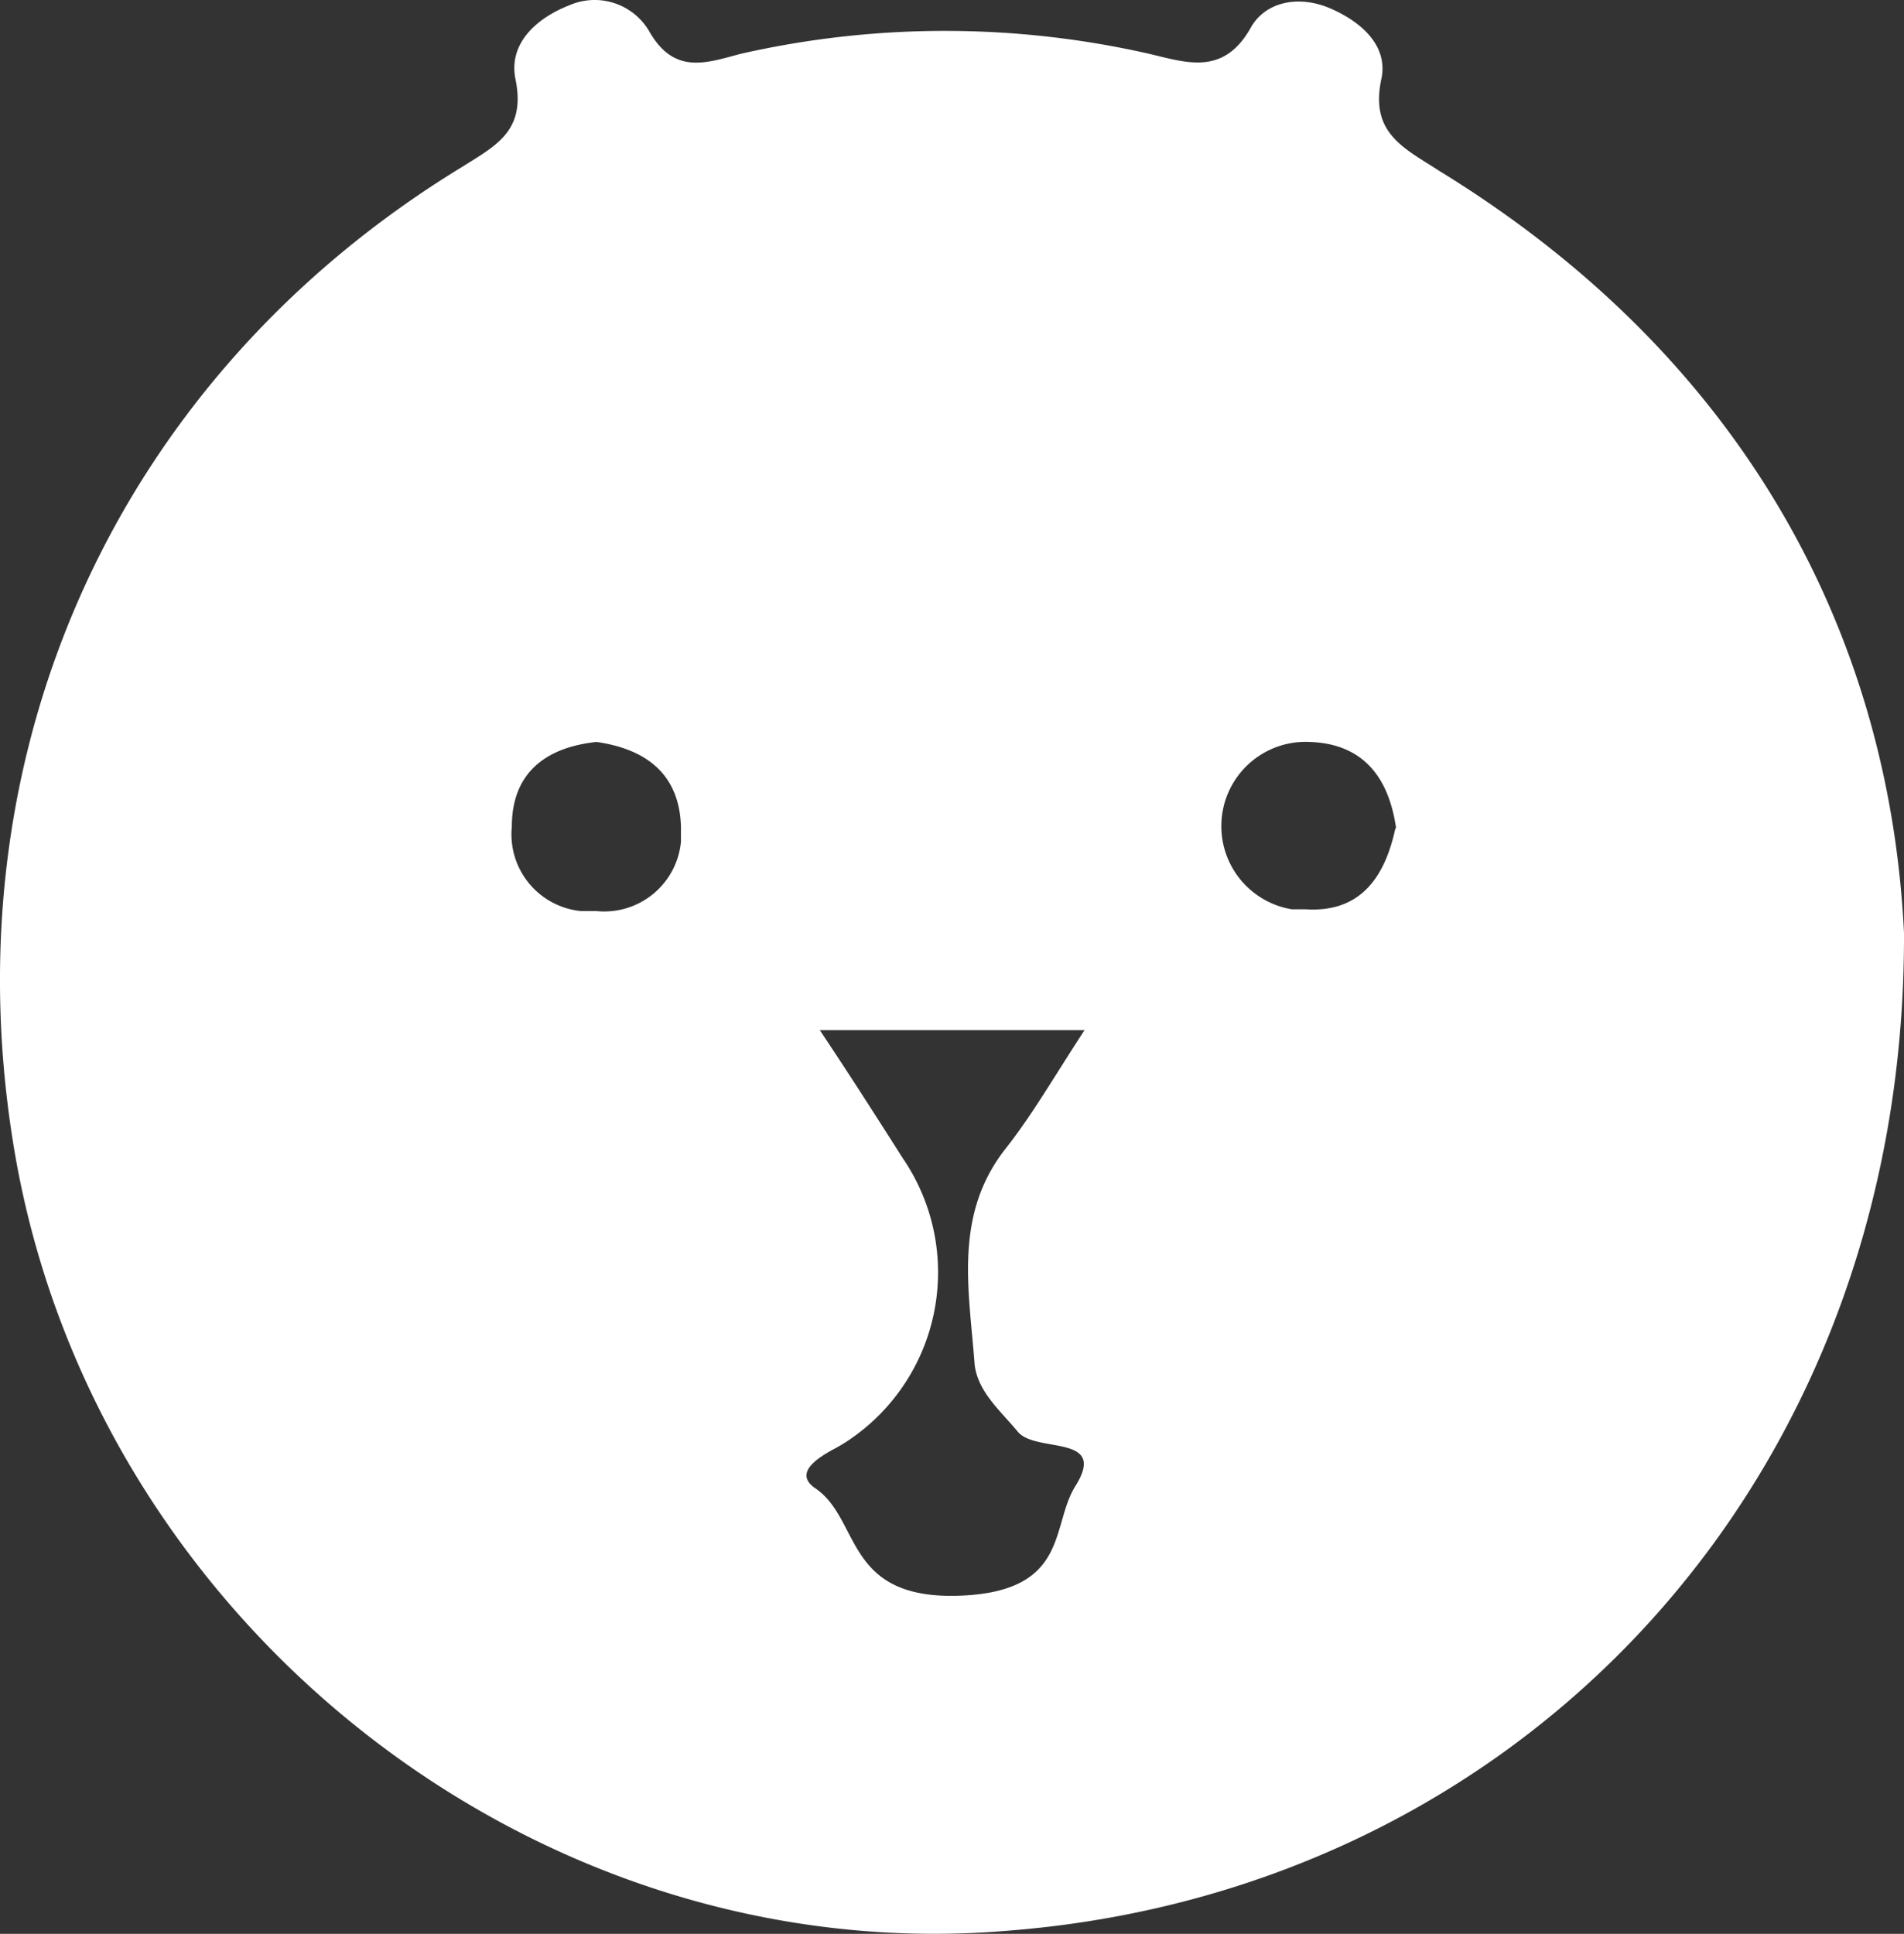 <svg id="Layer_1" data-name="Layer 1" xmlns="http://www.w3.org/2000/svg" viewBox="0 0 105.72 107.36"><rect x="0" y="0" width="105.72" height="107.36" fill="#333333" stroke="none"/><title>beaver_white</title><path d="M553.81,496.79c.1,30.5-21.3,53.2-49.8,55.4-26.4,2.2-51-17.4-55.2-43.8-3.5-21.9,5.9-42.5,24.9-54.1,1.9-1.2,3.6-2,3-4.9-.4-2,1.2-3.4,3-4.1a3.51,3.51,0,0,1,4.4,1.4c1.4,2.5,3.2,1.8,5.1,1.3a51.16,51.16,0,0,1,22.7,0c2.1.5,4.1,1.2,5.6-1.4.8-1.5,2.7-1.9,4.5-1.1s3.1,2.1,2.8,3.8c-.7,3.1,1.2,3.9,3.2,5.2C544.81,464.79,553,480.09,553.81,496.79Zm-60.2,5.4c1.8,2.7,3.2,4.9,4.6,7.1a11.23,11.23,0,0,1-2.9,15.6,9.12,9.12,0,0,1-1,.6c-.9.5-2.1,1.3-1,2.1,2.6,1.7,1.6,6.2,8,6,6.2-.2,5.1-3.9,6.5-6.1,1.8-2.9-2.2-1.8-3.2-3s-2.2-2.2-2.4-3.7c-.3-4.1-1.2-8.3,1.7-12,1.5-1.9,2.7-4,4.4-6.6Zm32-11.2c-.4-2.8-1.8-4.7-4.8-4.8a4.68,4.68,0,0,0-1,9.29h.76c3,.2,4.4-1.7,5-4.5Zm-44.4-4.8c-2.8.3-4.7,1.7-4.7,4.7a4.28,4.28,0,0,0,3.84,4.69h.86a4.28,4.28,0,0,0,4.69-3.84v-.86C485.81,488,484,486.59,481.21,486.19Z" transform="translate(-448.09 -445)" style="fill:#fff"/></svg>